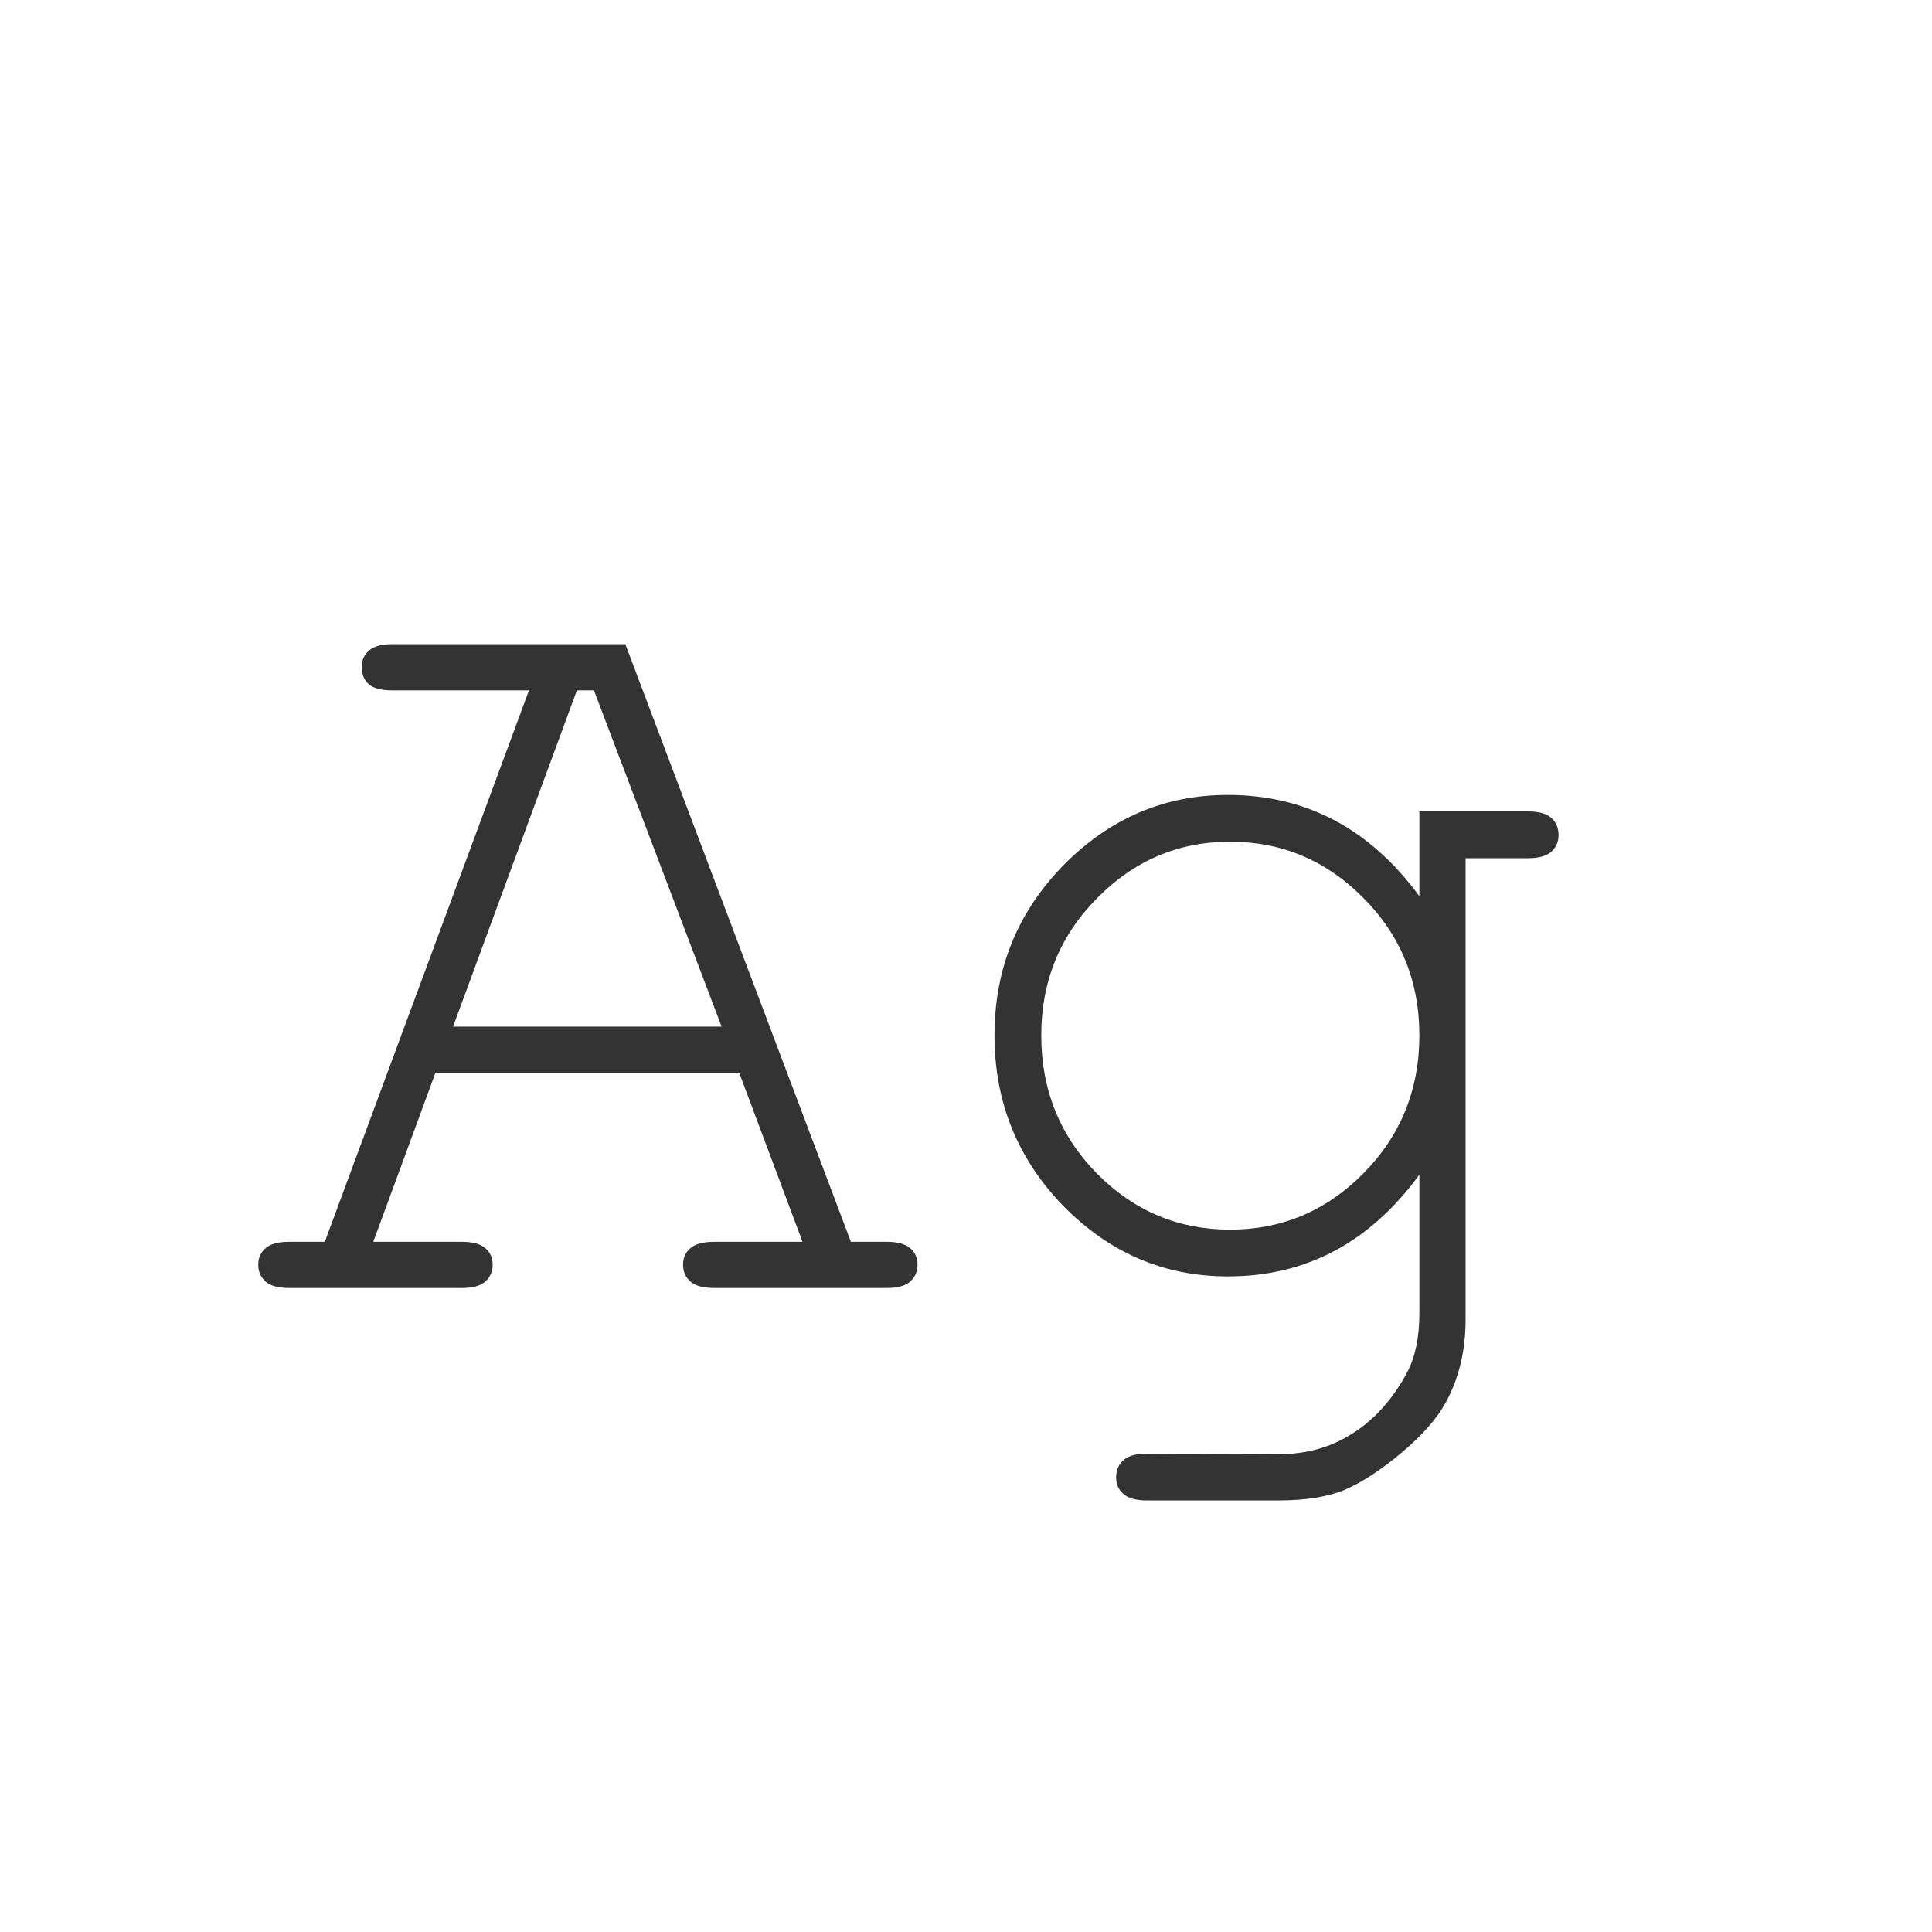 <svg width="24" height="24" viewBox="0 0 24 24" fill="none" xmlns="http://www.w3.org/2000/svg">
<path d="M9.183 13.327H5.409L4.637 15.426H5.737C5.874 15.426 5.972 15.453 6.031 15.508C6.09 15.558 6.12 15.626 6.12 15.713C6.12 15.795 6.09 15.863 6.031 15.918C5.972 15.973 5.874 16 5.737 16H3.591C3.454 16 3.356 15.973 3.297 15.918C3.238 15.863 3.208 15.795 3.208 15.713C3.208 15.626 3.238 15.558 3.297 15.508C3.356 15.453 3.454 15.426 3.591 15.426H4.035L6.571 8.576H4.876C4.739 8.576 4.641 8.551 4.582 8.501C4.523 8.446 4.493 8.376 4.493 8.289C4.493 8.202 4.523 8.134 4.582 8.084C4.641 8.029 4.739 8.002 4.876 8.002H7.768L10.57 15.426H11.015C11.151 15.426 11.249 15.453 11.309 15.508C11.368 15.558 11.398 15.626 11.398 15.713C11.398 15.795 11.368 15.863 11.309 15.918C11.249 15.973 11.151 16 11.015 16H8.875C8.734 16 8.633 15.973 8.574 15.918C8.515 15.863 8.485 15.795 8.485 15.713C8.485 15.626 8.515 15.558 8.574 15.508C8.633 15.453 8.734 15.426 8.875 15.426H9.969L9.183 13.327ZM8.964 12.753L7.378 8.576H7.166L5.628 12.753H8.964ZM17.632 11.133V10.08H18.979C19.115 10.08 19.213 10.107 19.273 10.162C19.332 10.217 19.361 10.287 19.361 10.374C19.361 10.456 19.332 10.524 19.273 10.579C19.213 10.634 19.115 10.661 18.979 10.661H18.206V16.396C18.206 16.779 18.124 17.121 17.96 17.422C17.851 17.622 17.668 17.83 17.413 18.044C17.158 18.258 16.925 18.411 16.716 18.502C16.506 18.593 16.226 18.639 15.875 18.639H14.248C14.111 18.639 14.013 18.611 13.954 18.557C13.895 18.506 13.865 18.438 13.865 18.352C13.865 18.265 13.895 18.194 13.954 18.14C14.013 18.085 14.111 18.058 14.248 18.058L15.896 18.064C16.233 18.064 16.536 17.978 16.805 17.805C17.078 17.631 17.304 17.379 17.481 17.046C17.582 16.855 17.632 16.611 17.632 16.314V14.592C17.017 15.435 16.224 15.856 15.253 15.856C14.464 15.856 13.783 15.565 13.209 14.981C12.639 14.394 12.354 13.687 12.354 12.862C12.354 12.037 12.639 11.333 13.209 10.75C13.783 10.167 14.464 9.875 15.253 9.875C16.224 9.875 17.017 10.294 17.632 11.133ZM17.632 12.862C17.632 12.188 17.399 11.618 16.935 11.153C16.474 10.688 15.923 10.456 15.28 10.456C14.638 10.456 14.086 10.691 13.626 11.16C13.166 11.625 12.935 12.192 12.935 12.862C12.935 13.537 13.166 14.109 13.626 14.578C14.086 15.043 14.638 15.275 15.28 15.275C15.923 15.275 16.474 15.043 16.935 14.578C17.399 14.109 17.632 13.537 17.632 12.862Z" fill="#333333"/>
</svg>
